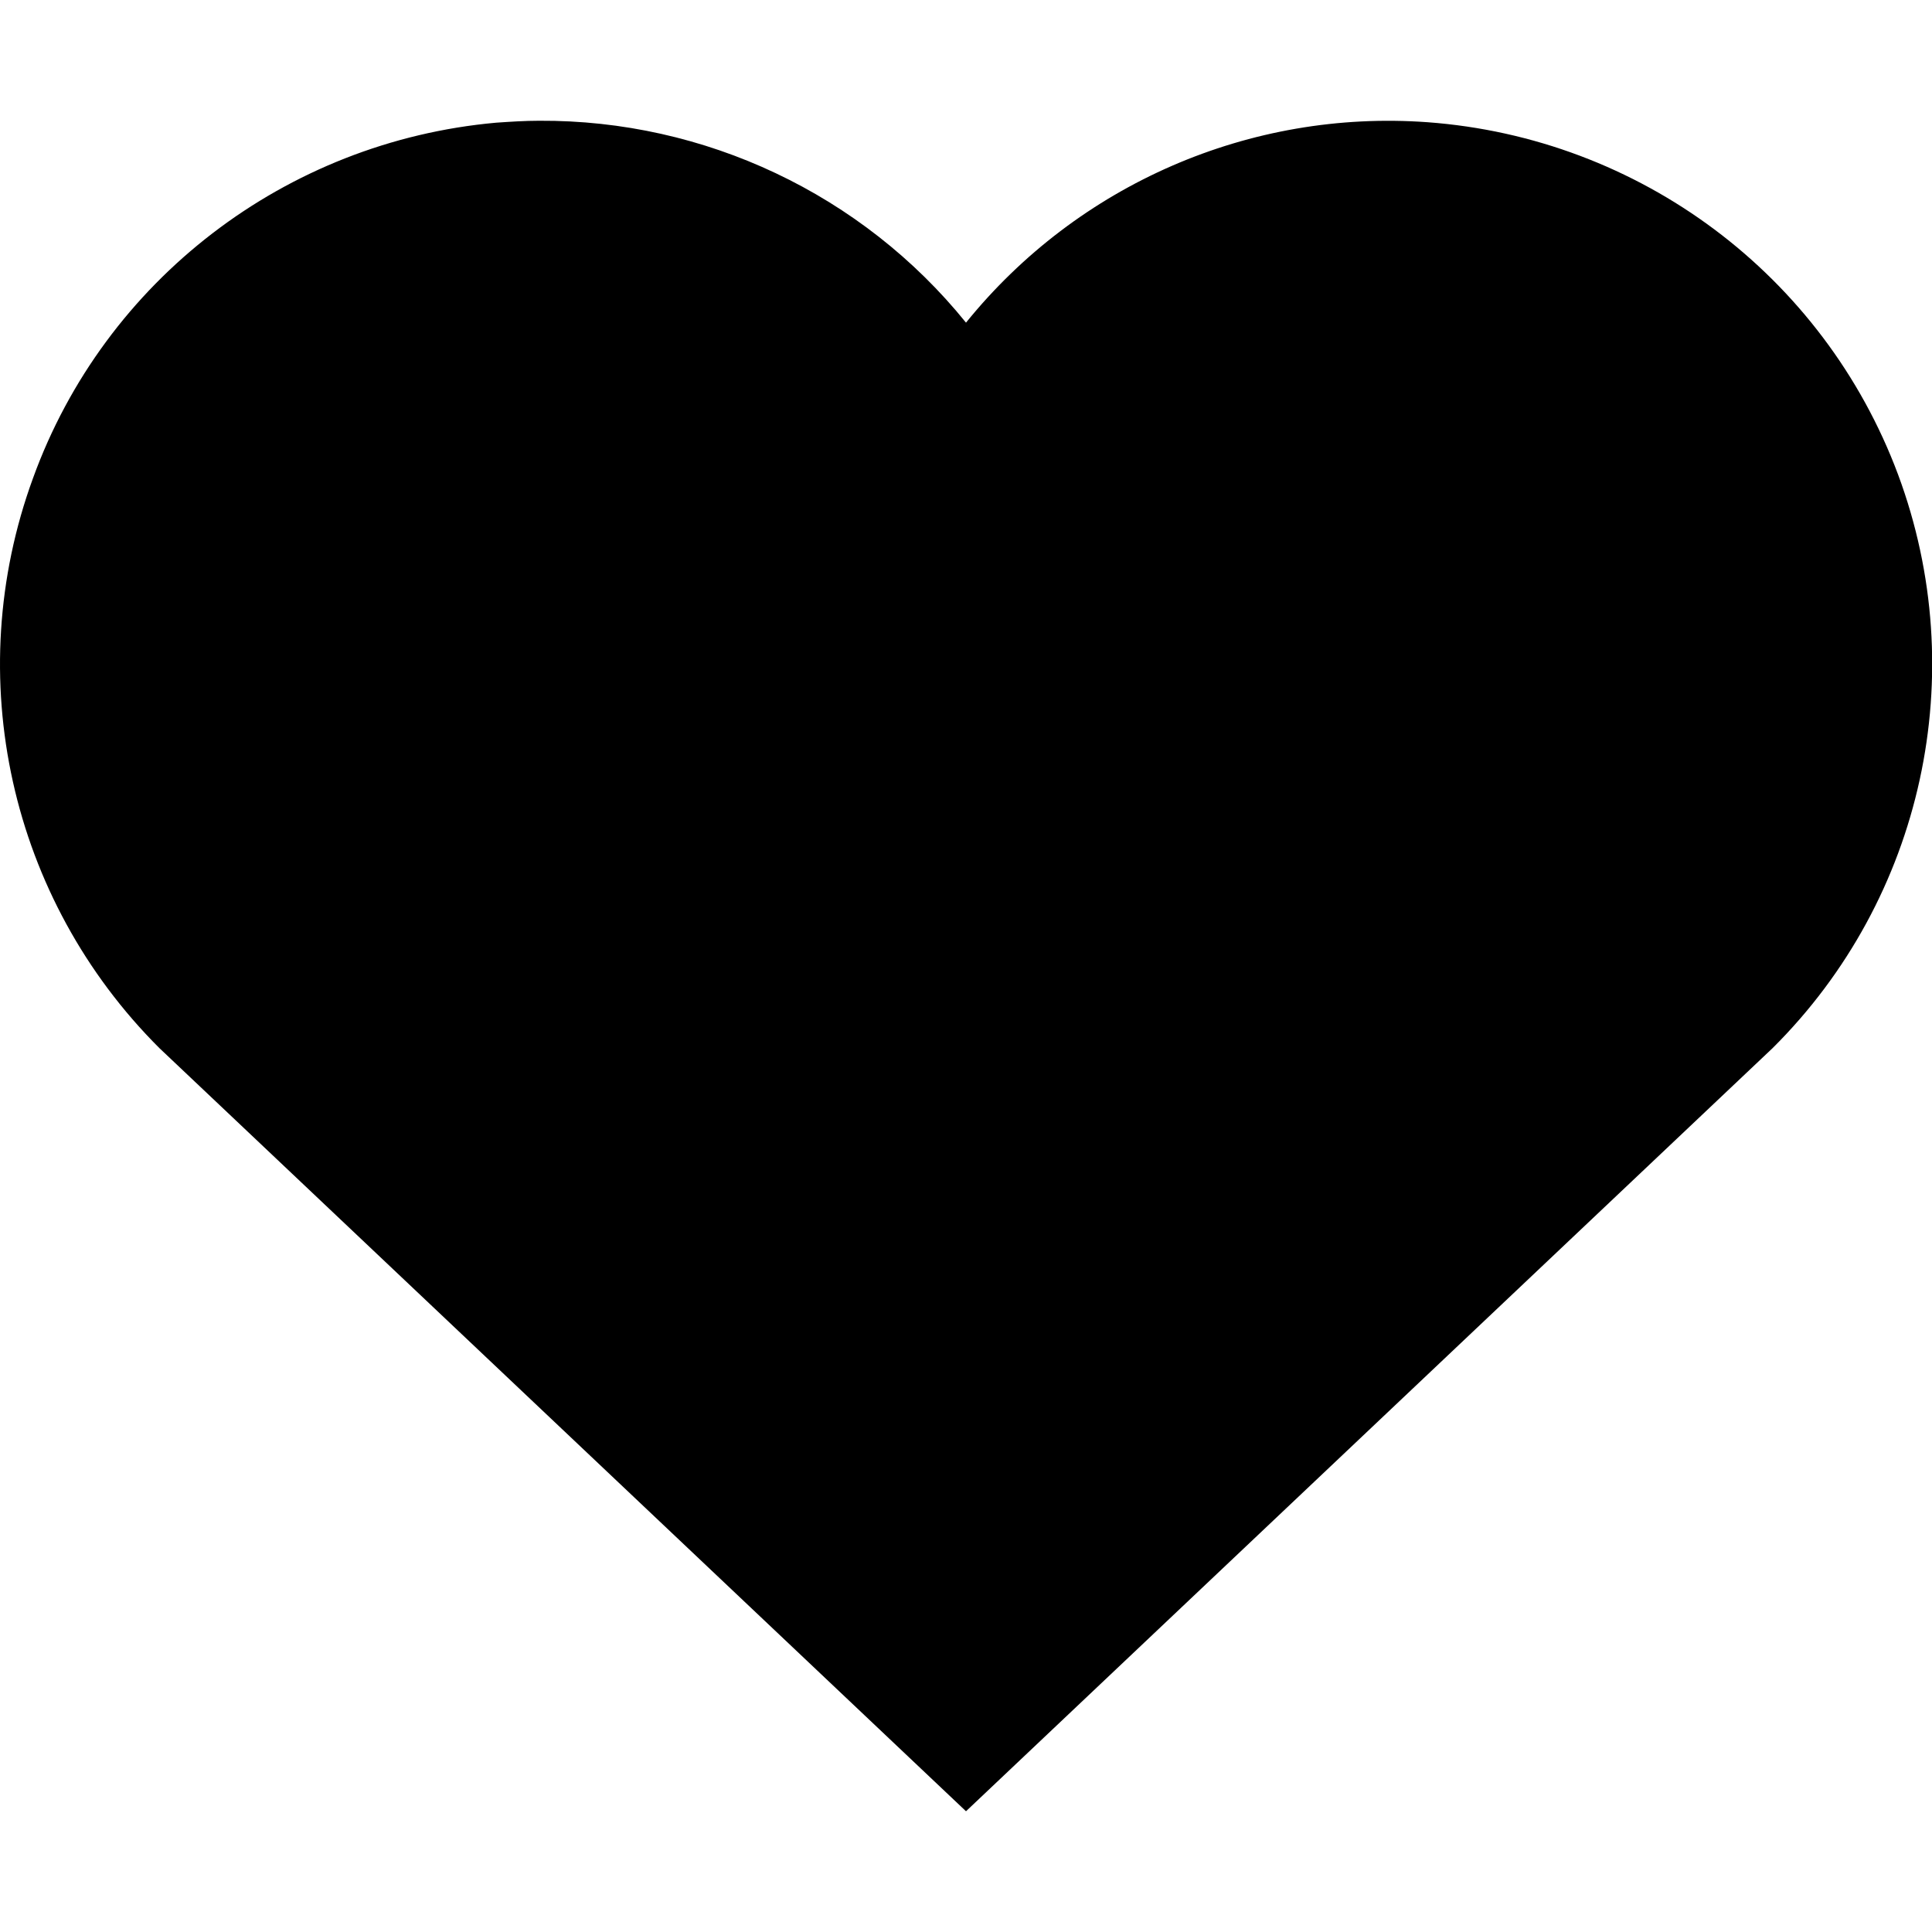 <?xml version="1.0" encoding="UTF-8"?>
<svg xmlns="http://www.w3.org/2000/svg" xmlns:xlink="http://www.w3.org/1999/xlink" width="16" height="16" viewBox="0 0 16 16" version="1.1">
<g id="surface1">
<path style=" stroke:none;fill-rule:evenodd;fill:rgb(0%,0%,0%);fill-opacity:1;" d="M 4.465 1 C 4.344 1 4.227 1.008 4.109 1.016 C 2.367 1.172 0.867 2.32 0.273 3.961 C -0.328 5.605 0.082 7.445 1.32 8.68 L 8 15 L 14.68 8.68 C 15.93 7.438 16.332 5.578 15.719 3.93 C 15.102 2.277 13.578 1.141 11.82 1.012 C 10.352 0.906 8.926 1.527 8 2.672 C 7.141 1.609 5.836 0.992 4.465 1 Z M 4.465 1 "/>
</g>
</svg>
